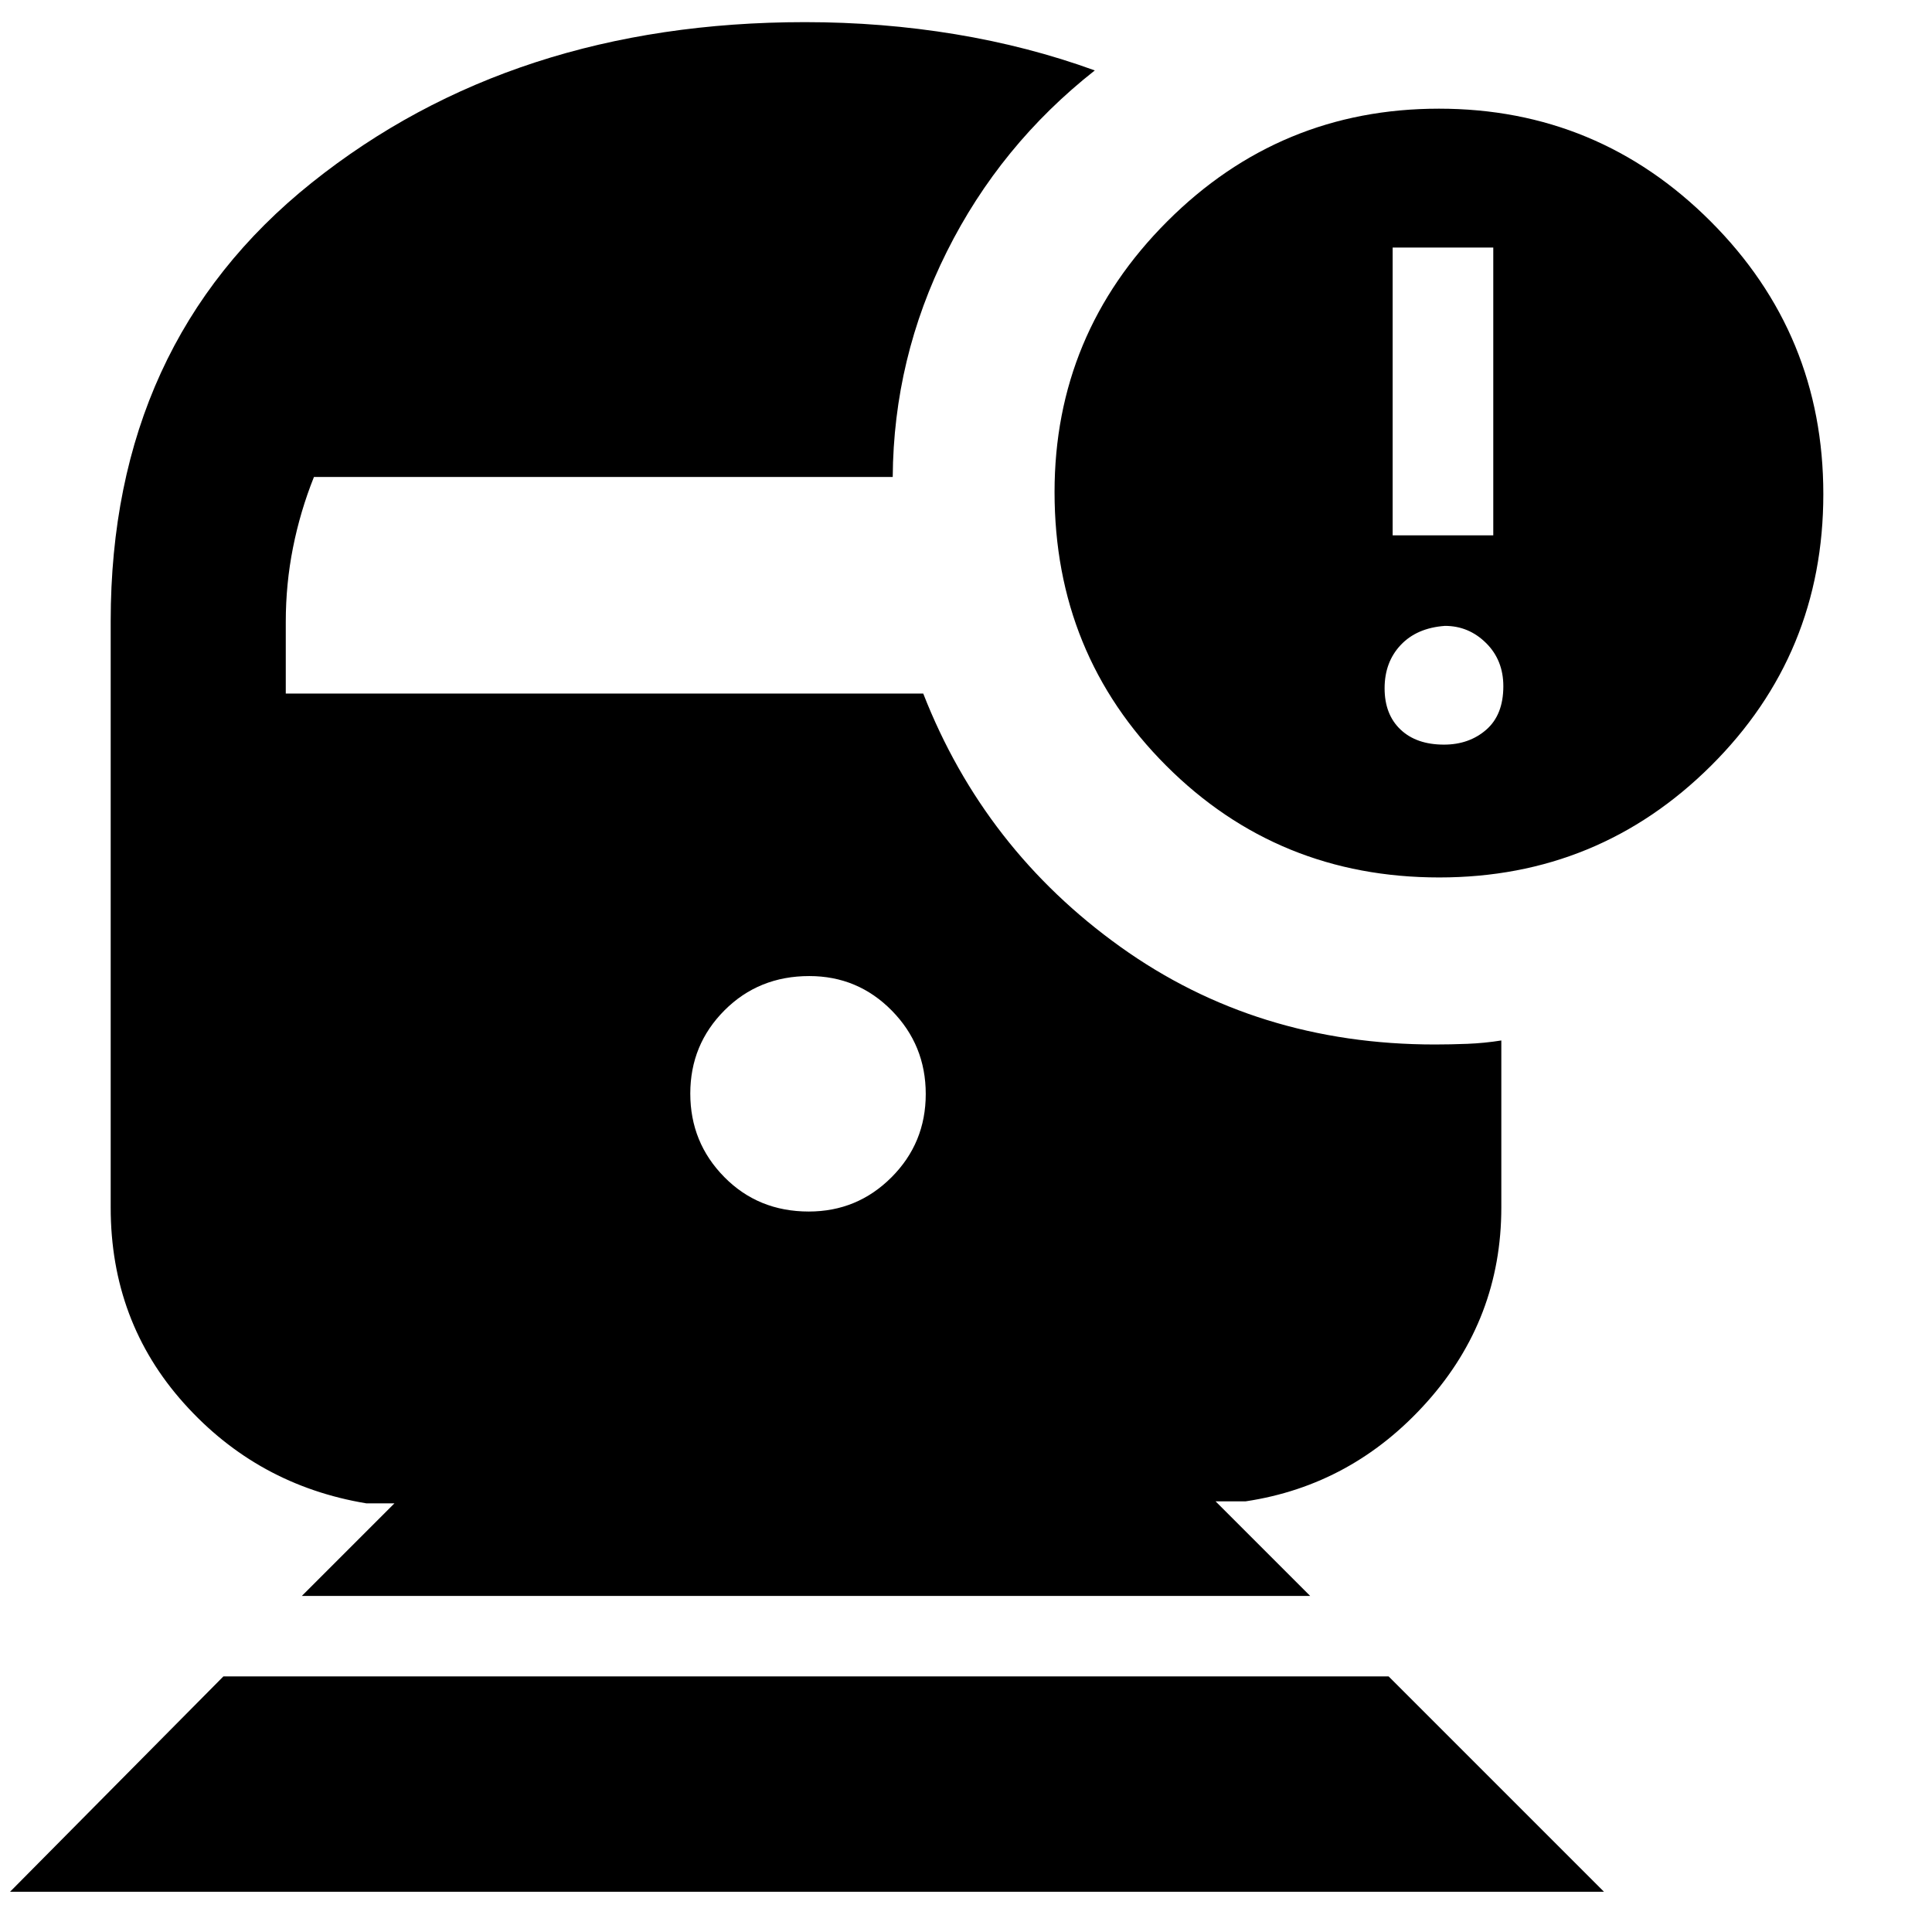 <svg xmlns="http://www.w3.org/2000/svg" height="48" viewBox="0 -960 960 960" width="48"><path d="m5-20 106-107h579L797-20H5Zm396.88-338Q426-358 443-375.03q17-17.03 17-41.35 0-24.33-16.88-41.47-16.88-17.15-41-17.15Q377-475 360-457.97q-17 17.03-17 41.35 0 24.33 16.88 41.47 16.88 17.15 42 17.15Zm313.31-166Q635-524 579.5-579.51T524-715.49Q524-794 580-850q56-56 135-56t135 56q56 56 56 135.5t-55.81 135q-55.82 55.5-135 55.5ZM692-694h50v-143h-50v143Zm25.5 104q12.5 0 21-7.4T747-619q0-13-8.6-21.5T718-649q-14 1-22 9.5t-8 21.5q0 13 7.9 20.5t21.6 7.5ZM150-167l46-46h-14q-54.1-9-90.55-49.66Q55-303.31 55-360v-291.3q0-138 99.83-217.85T400-949q38.32 0 74.66 6Q511-937 544-925q-47 37-73.5 90t-26.91 112H156q-6.82 17.05-10.41 35.1T142-651v35.62h316.75Q489-538 556.75-489.5 624.51-441 713-441q7.64 0 16.17-.33 8.54-.34 16.83-1.67v83q0 55.27-36.95 96.64Q672.1-222 619-214h-15l47 47H150Z"/></svg>